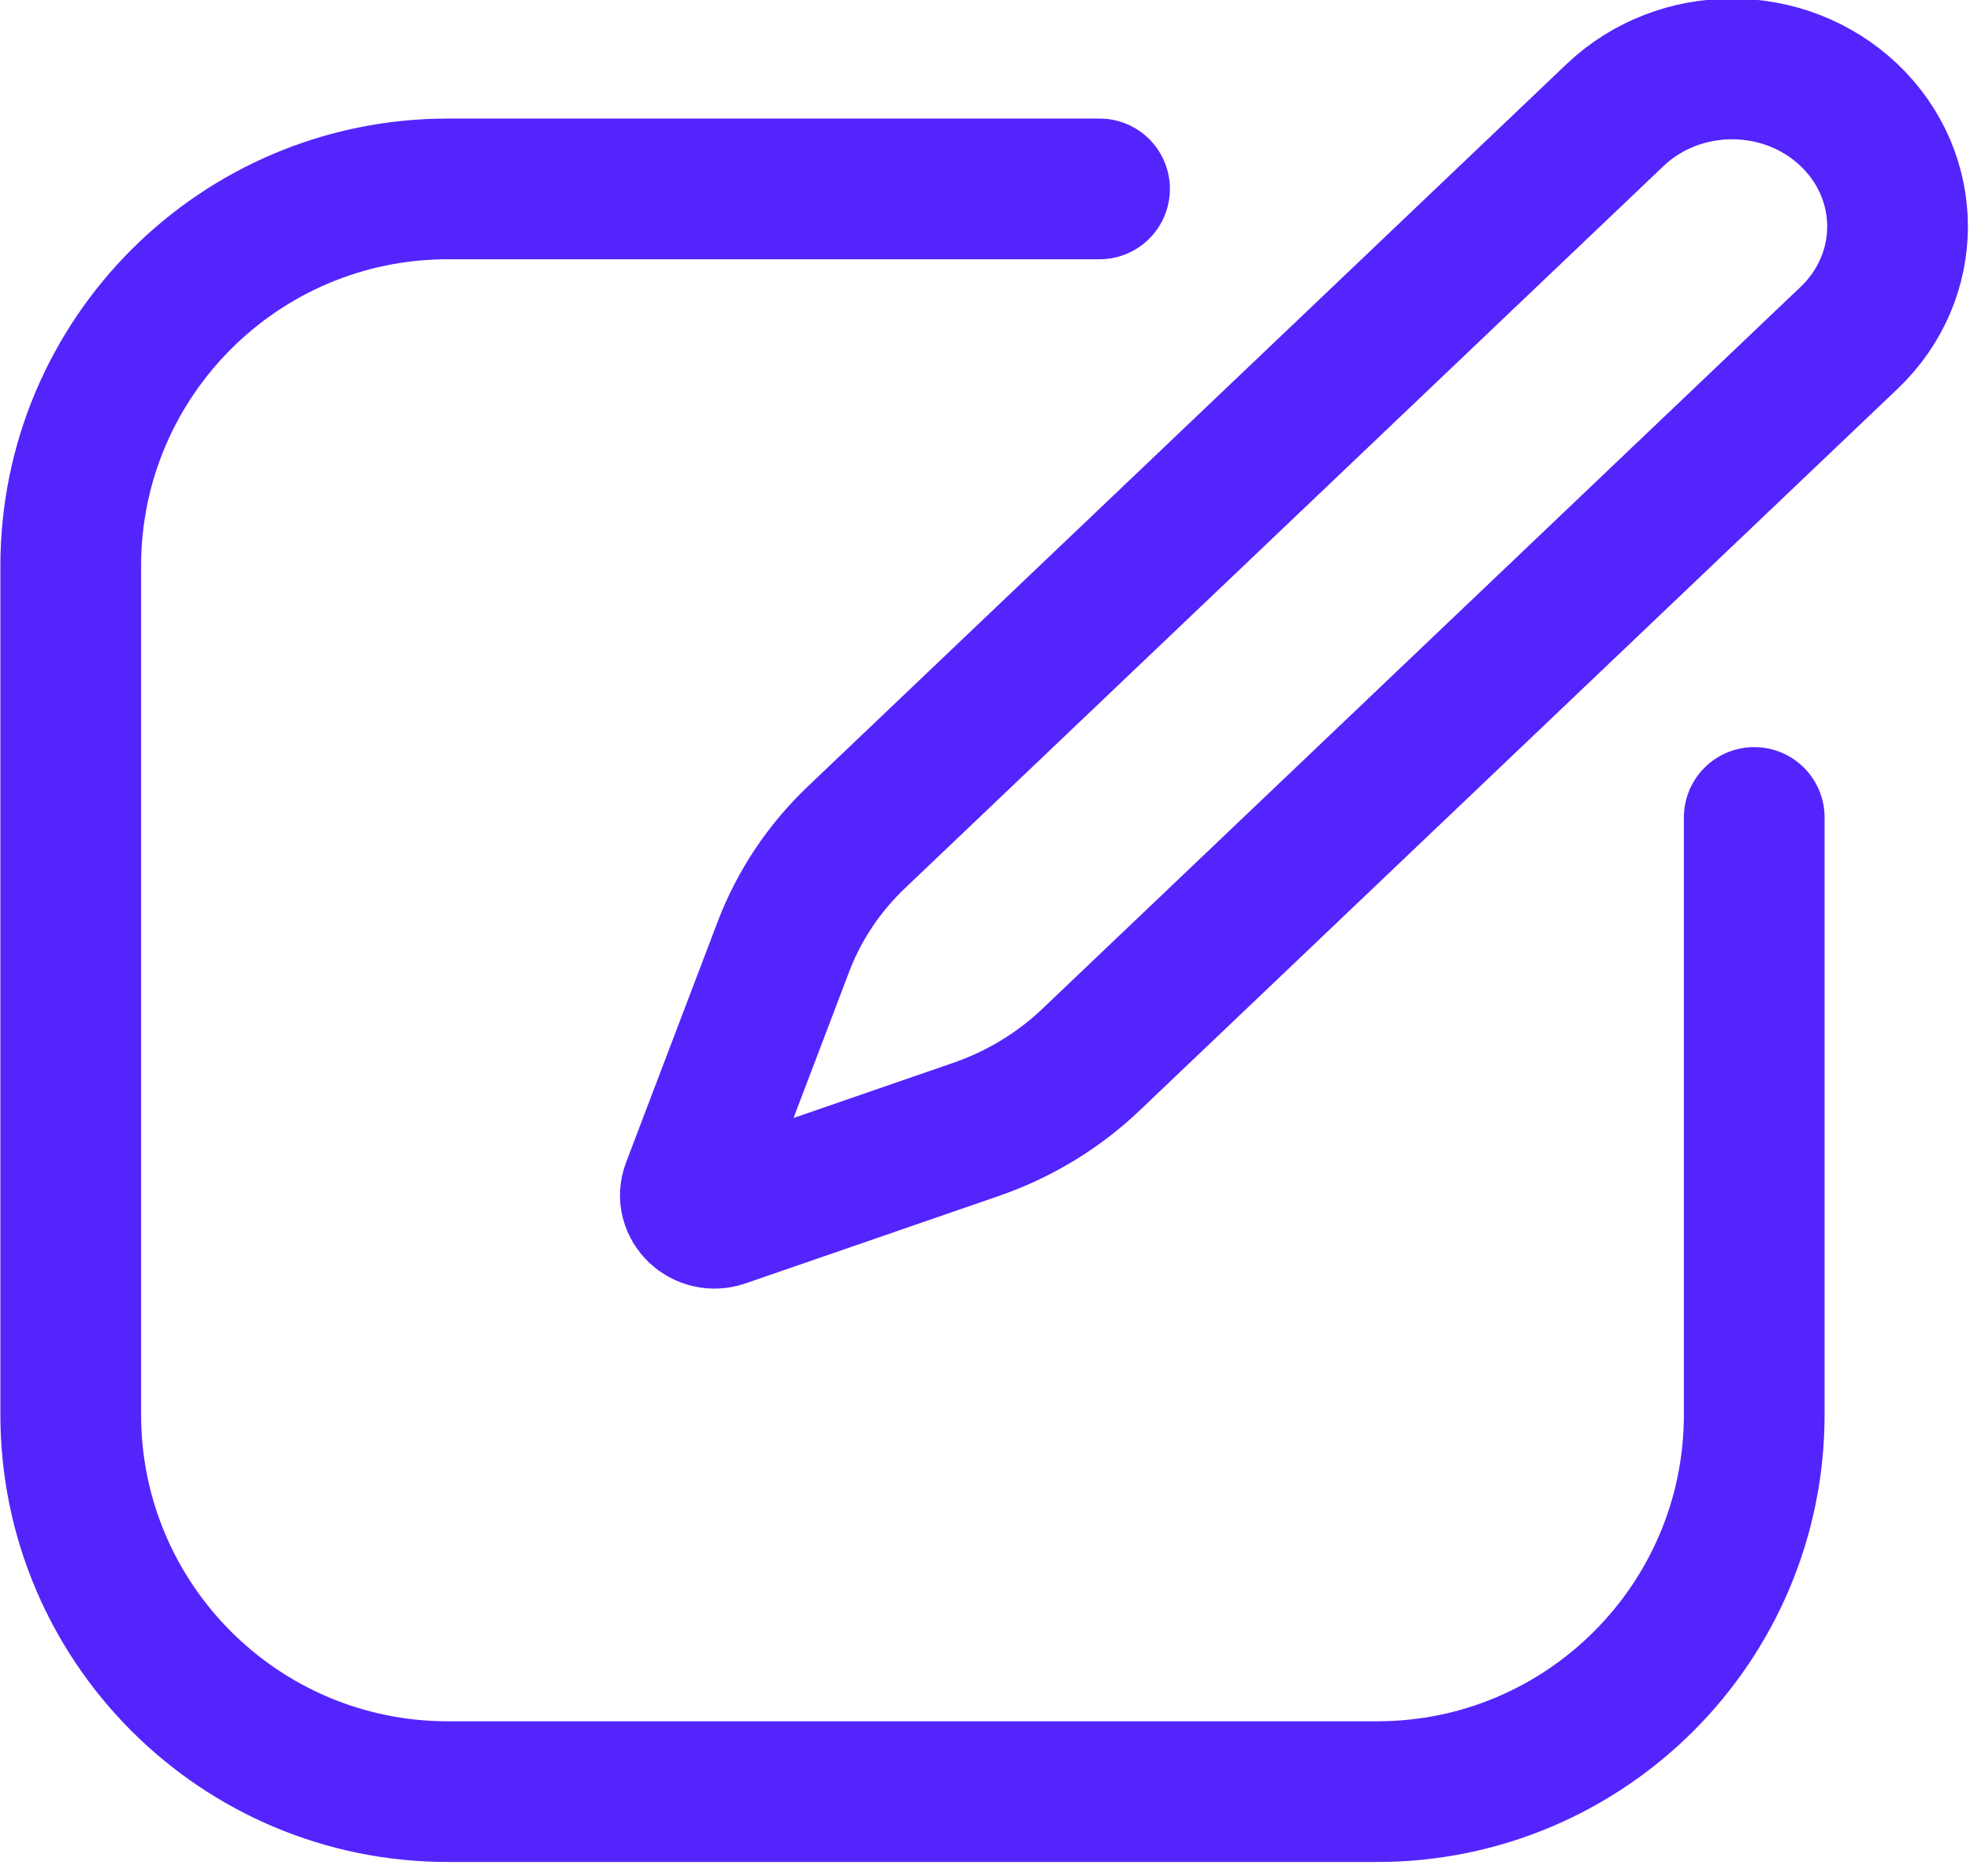 <svg width="21" height="20" viewBox="0 0 21 20" fill="none" xmlns="http://www.w3.org/2000/svg">
<path d="M18.7 8.715V15.081C18.7 17.301 16.9 19.101 14.68 19.101H4.774C2.554 19.101 0.754 17.301 0.754 15.081V6.035C0.754 3.814 2.554 2.014 4.774 2.014H11.721" stroke="#5424FD" stroke-width="1.5" stroke-linecap="round"/>
<path d="M19.711 1.227C20.4 1.883 20.4 2.946 19.711 3.602L11.627 11.3C11.28 11.63 10.862 11.883 10.401 12.042L7.704 12.973C7.499 13.044 7.3 12.854 7.375 12.659L8.352 10.091C8.519 9.652 8.785 9.254 9.132 8.924L17.216 1.227C17.905 0.571 19.022 0.571 19.711 1.227Z" stroke="#5424FD" stroke-width="1.5"/>
</svg>

